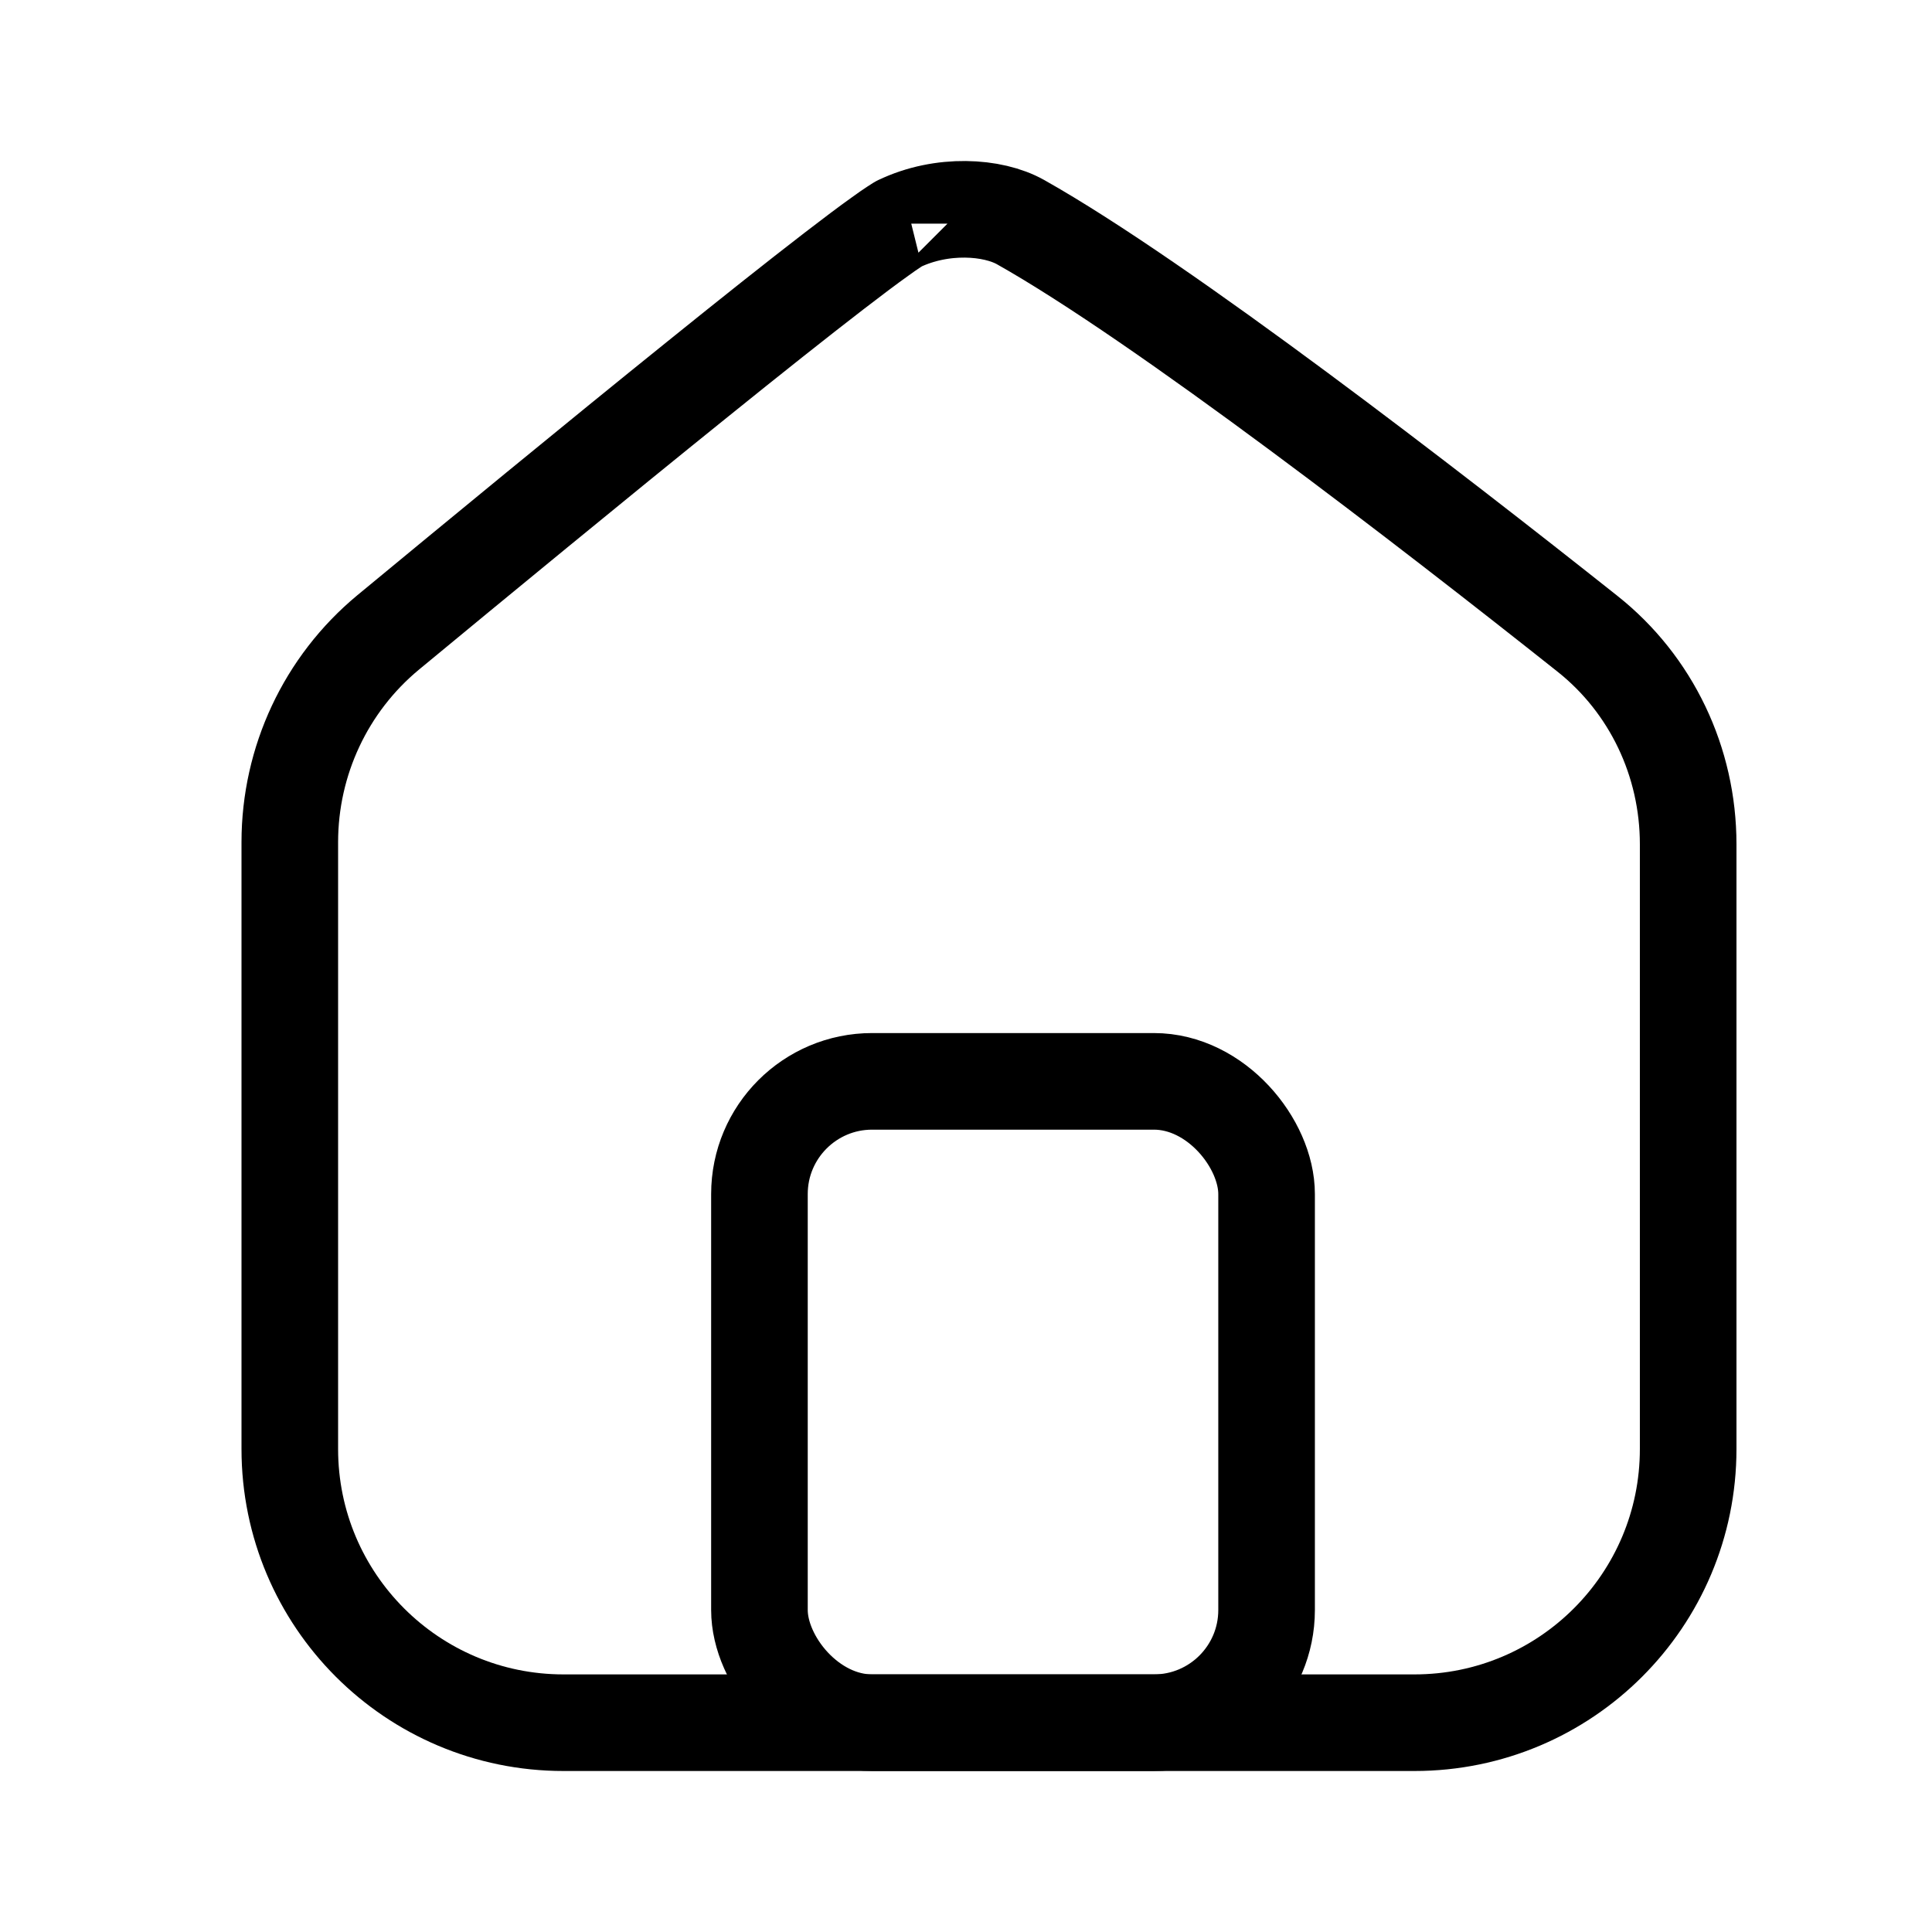 <svg viewBox="0 0 24 24" fill="none" xmlns="http://www.w3.org/2000/svg">
<path d="M3.6 10.462C3.6 9.453 4.047 8.498 4.822 7.856C5.894 6.97 7.386 5.741 8.671 4.706C9.314 4.187 9.902 3.72 10.359 3.368C10.588 3.192 10.78 3.047 10.929 2.941C11.003 2.887 11.063 2.846 11.109 2.816C11.152 2.787 11.171 2.777 11.171 2.777C11.171 2.777 11.17 2.777 11.17 2.778C11.7 2.524 12.332 2.564 12.679 2.76C14.436 3.748 17.766 6.322 19.719 7.872C20.514 8.502 20.971 9.465 20.971 10.487V18C20.971 19.878 19.449 21.4 17.571 21.4H7C5.122 21.4 3.6 19.878 3.6 18V10.462Z" stroke="currentColor" stroke-width="1.2"/>
<rect x="9.434" y="13.433" width="6.3" height="7.967" rx="1.4" stroke="currentColor" stroke-width="1.2"/>
</svg>
